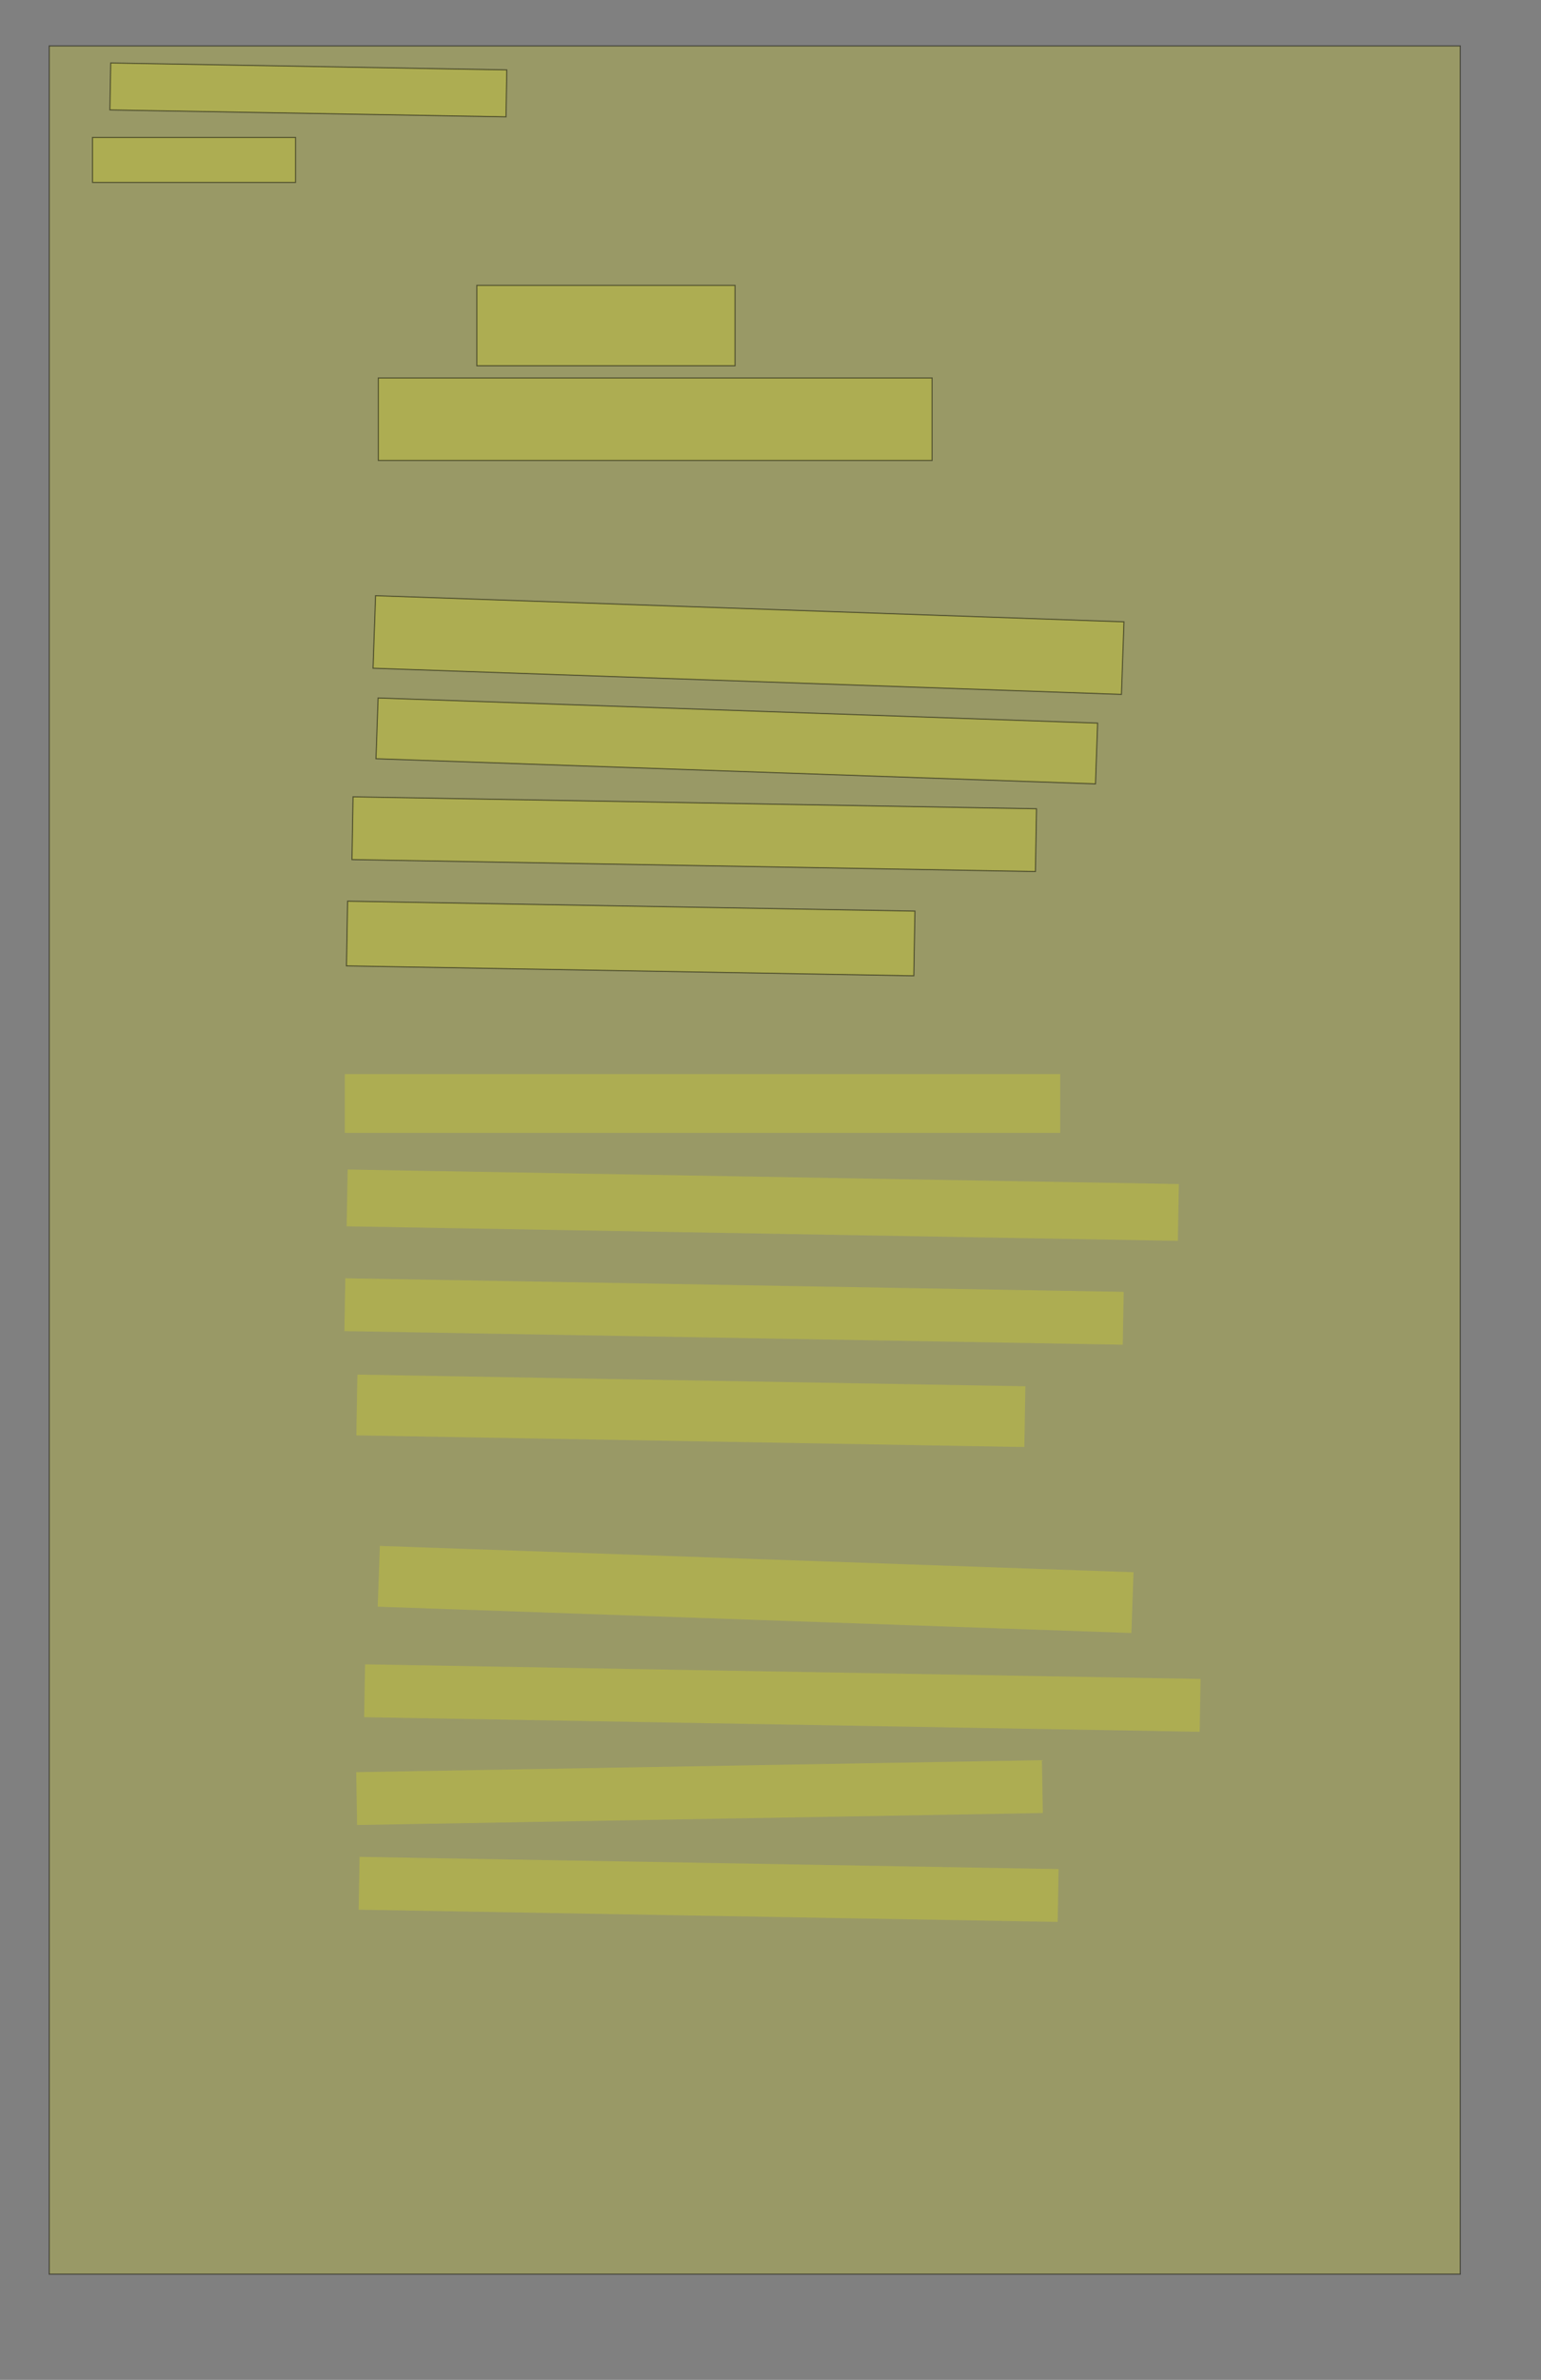 <?xml version="1.0" encoding="UTF-8" standalone="no"?><svg xmlns="http://www.w3.org/2000/svg" xmlns:xlink="http://www.w3.org/1999/xlink" height="2235" width="1448">
 <rect width="100%" height="100%" fill="#808080" stroke="none"/>
 <g>
  <title>Layer 1</title>
  <rect fill="#FFFF00" fill-opacity="0.2" height="2092.593" id="svg_1" stroke="#000000" stroke-opacity="0.5" width="1325.926" x="46.222" y="43.148"/>
  <rect class=" imageannotationLine imageannotationLinked" fill="#FFFF00" fill-opacity="0.2" height="44.074" id="svg_2" stroke="#000000" stroke-opacity="0.5" transform="rotate(1 289.741,84.444) " width="372.222" x="103.63" xlink:href="#la" y="62.407"/>
  <rect class=" imageannotationLine imageannotationLinked" fill="#FFFF00" fill-opacity="0.2" height="42.222" id="svg_4" stroke="#000000" stroke-opacity="0.5" width="190.741" x="86.963" xlink:href="#lb" y="129.074"/>
  <rect class=" imageannotationLine imageannotationLinked" fill="#FFFF00" fill-opacity="0.2" height="75.556" id="svg_6" stroke="#000000" stroke-opacity="0.5" width="242.593" x="448.074" xlink:href="#lc" y="267.963"/>
  <rect class=" imageannotationLine imageannotationLinked" fill="#FFFF00" fill-opacity="0.2" height="77.407" id="svg_8" stroke="#000000" stroke-opacity="0.5" width="520.37" x="355.481" xlink:href="#ld" y="355"/>
  <rect class=" imageannotationLine imageannotationLinked" fill="#FFFF00" fill-opacity="0.2" height="68.156" id="svg_10" stroke="#000000" stroke-opacity="0.5" transform="rotate(2 703.338,605.769) " width="703.64" x="351.517" xlink:href="#le" y="571.691"/>
  <rect class=" imageannotationLine imageannotationLinked" fill="#FFFF00" fill-opacity="0.2" height="57.075" id="svg_12" stroke="#000000" stroke-opacity="0.5" transform="rotate(2 692.336,695.828) " width="676.469" x="354.101" xlink:href="#lf" y="667.291"/>
  <rect class=" imageannotationLine imageannotationLinked" fill="#FFFF00" fill-opacity="0.2" height="58.931" id="svg_14" stroke="#000000" stroke-opacity="0.5" transform="rotate(1 652.334,783.404) " width="642.277" x="331.196" xlink:href="#lg" y="753.938"/>
  <rect class=" imageannotationLine imageannotationLinked" fill="#FFFF00" fill-opacity="0.2" height="60.771" id="svg_16" stroke="#000000" stroke-opacity="0.5" transform="rotate(1 592.653,881.371) " width="533.163" x="326.071" xlink:href="#lh" y="850.986"/>
  <rect class=" imageannotationLine imageannotationLinked" fill="#FFFF00" fill-opacity="0.2" height="55.185" id="svg_18" stroke="#000000" stroke-dasharray="null" stroke-linecap="null" stroke-linejoin="null" stroke-opacity="0.5" stroke-width="null" width="672.222" x="324" xlink:href="#li" y="1008.704"/>
  <rect class=" imageannotationLine imageannotationLinked" fill="#FFFF00" fill-opacity="0.2" height="53.332" id="svg_20" stroke="#000000" stroke-dasharray="null" stroke-linecap="null" stroke-linejoin="null" stroke-opacity="0.5" stroke-width="null" transform="rotate(1 716.719,1131.83) " width="781.144" x="326.147" xlink:href="#lj" y="1105.165"/>
  <rect class=" imageannotationLine imageannotationLinked" fill="#FFFF00" fill-opacity="0.2" height="49.63" id="svg_22" stroke="#000000" stroke-dasharray="null" stroke-linecap="null" stroke-linejoin="null" stroke-opacity="0.5" stroke-width="null" transform="rotate(1 689.741,1231.667) " width="731.481" x="324" xlink:href="#lk" y="1206.852"/>
  <rect class=" imageannotationLine imageannotationLinked" fill="#FFFF00" fill-opacity="0.2" height="57.067" id="svg_24" stroke="#000000" stroke-dasharray="null" stroke-linecap="null" stroke-linejoin="null" stroke-opacity="0.5" stroke-width="null" transform="rotate(1 649.166,1324.95) " width="627.755" x="335.288" xlink:href="#ll" y="1296.417"/>
  <rect class=" imageannotationLine imageannotationLinked" fill="#FFFF00" fill-opacity="0.2" height="57.094" id="svg_26" stroke="#000000" stroke-dasharray="null" stroke-linecap="null" stroke-linejoin="null" stroke-opacity="0.5" stroke-width="null" transform="rotate(2 710.016,1492.71) " width="708.601" x="355.716" xlink:href="#lm" y="1464.163"/>
  <rect class=" imageannotationLine imageannotationLinked" fill="#FFFF00" fill-opacity="0.2" height="49.629" id="svg_28" stroke="#000000" stroke-dasharray="null" stroke-linecap="null" stroke-linejoin="null" stroke-opacity="0.5" stroke-width="null" transform="rotate(1 735.158,1594.711) " width="785.184" x="342.566" xlink:href="#ln" y="1569.897"/>
  <rect class=" imageannotationLine imageannotationLinked" fill="#FFFF00" fill-opacity="0.2" height="49.629" id="svg_30" stroke="#000000" stroke-dasharray="null" stroke-linecap="null" stroke-linejoin="null" stroke-opacity="0.5" stroke-width="null" transform="rotate(-1 657.3,1683.487) " width="644.413" x="335.094" xlink:href="#lo" y="1658.672"/>
  <rect class=" imageannotationLine imageannotationLinked" fill="#FFFF00" fill-opacity="0.2" height="49.629" id="svg_32" stroke="#000000" stroke-dasharray="null" stroke-linecap="null" stroke-linejoin="null" stroke-opacity="0.5" stroke-width="null" transform="rotate(1 665.842,1774.382) " width="656.942" x="337.372" xlink:href="#lp" y="1749.568"/>
 </g>
</svg>